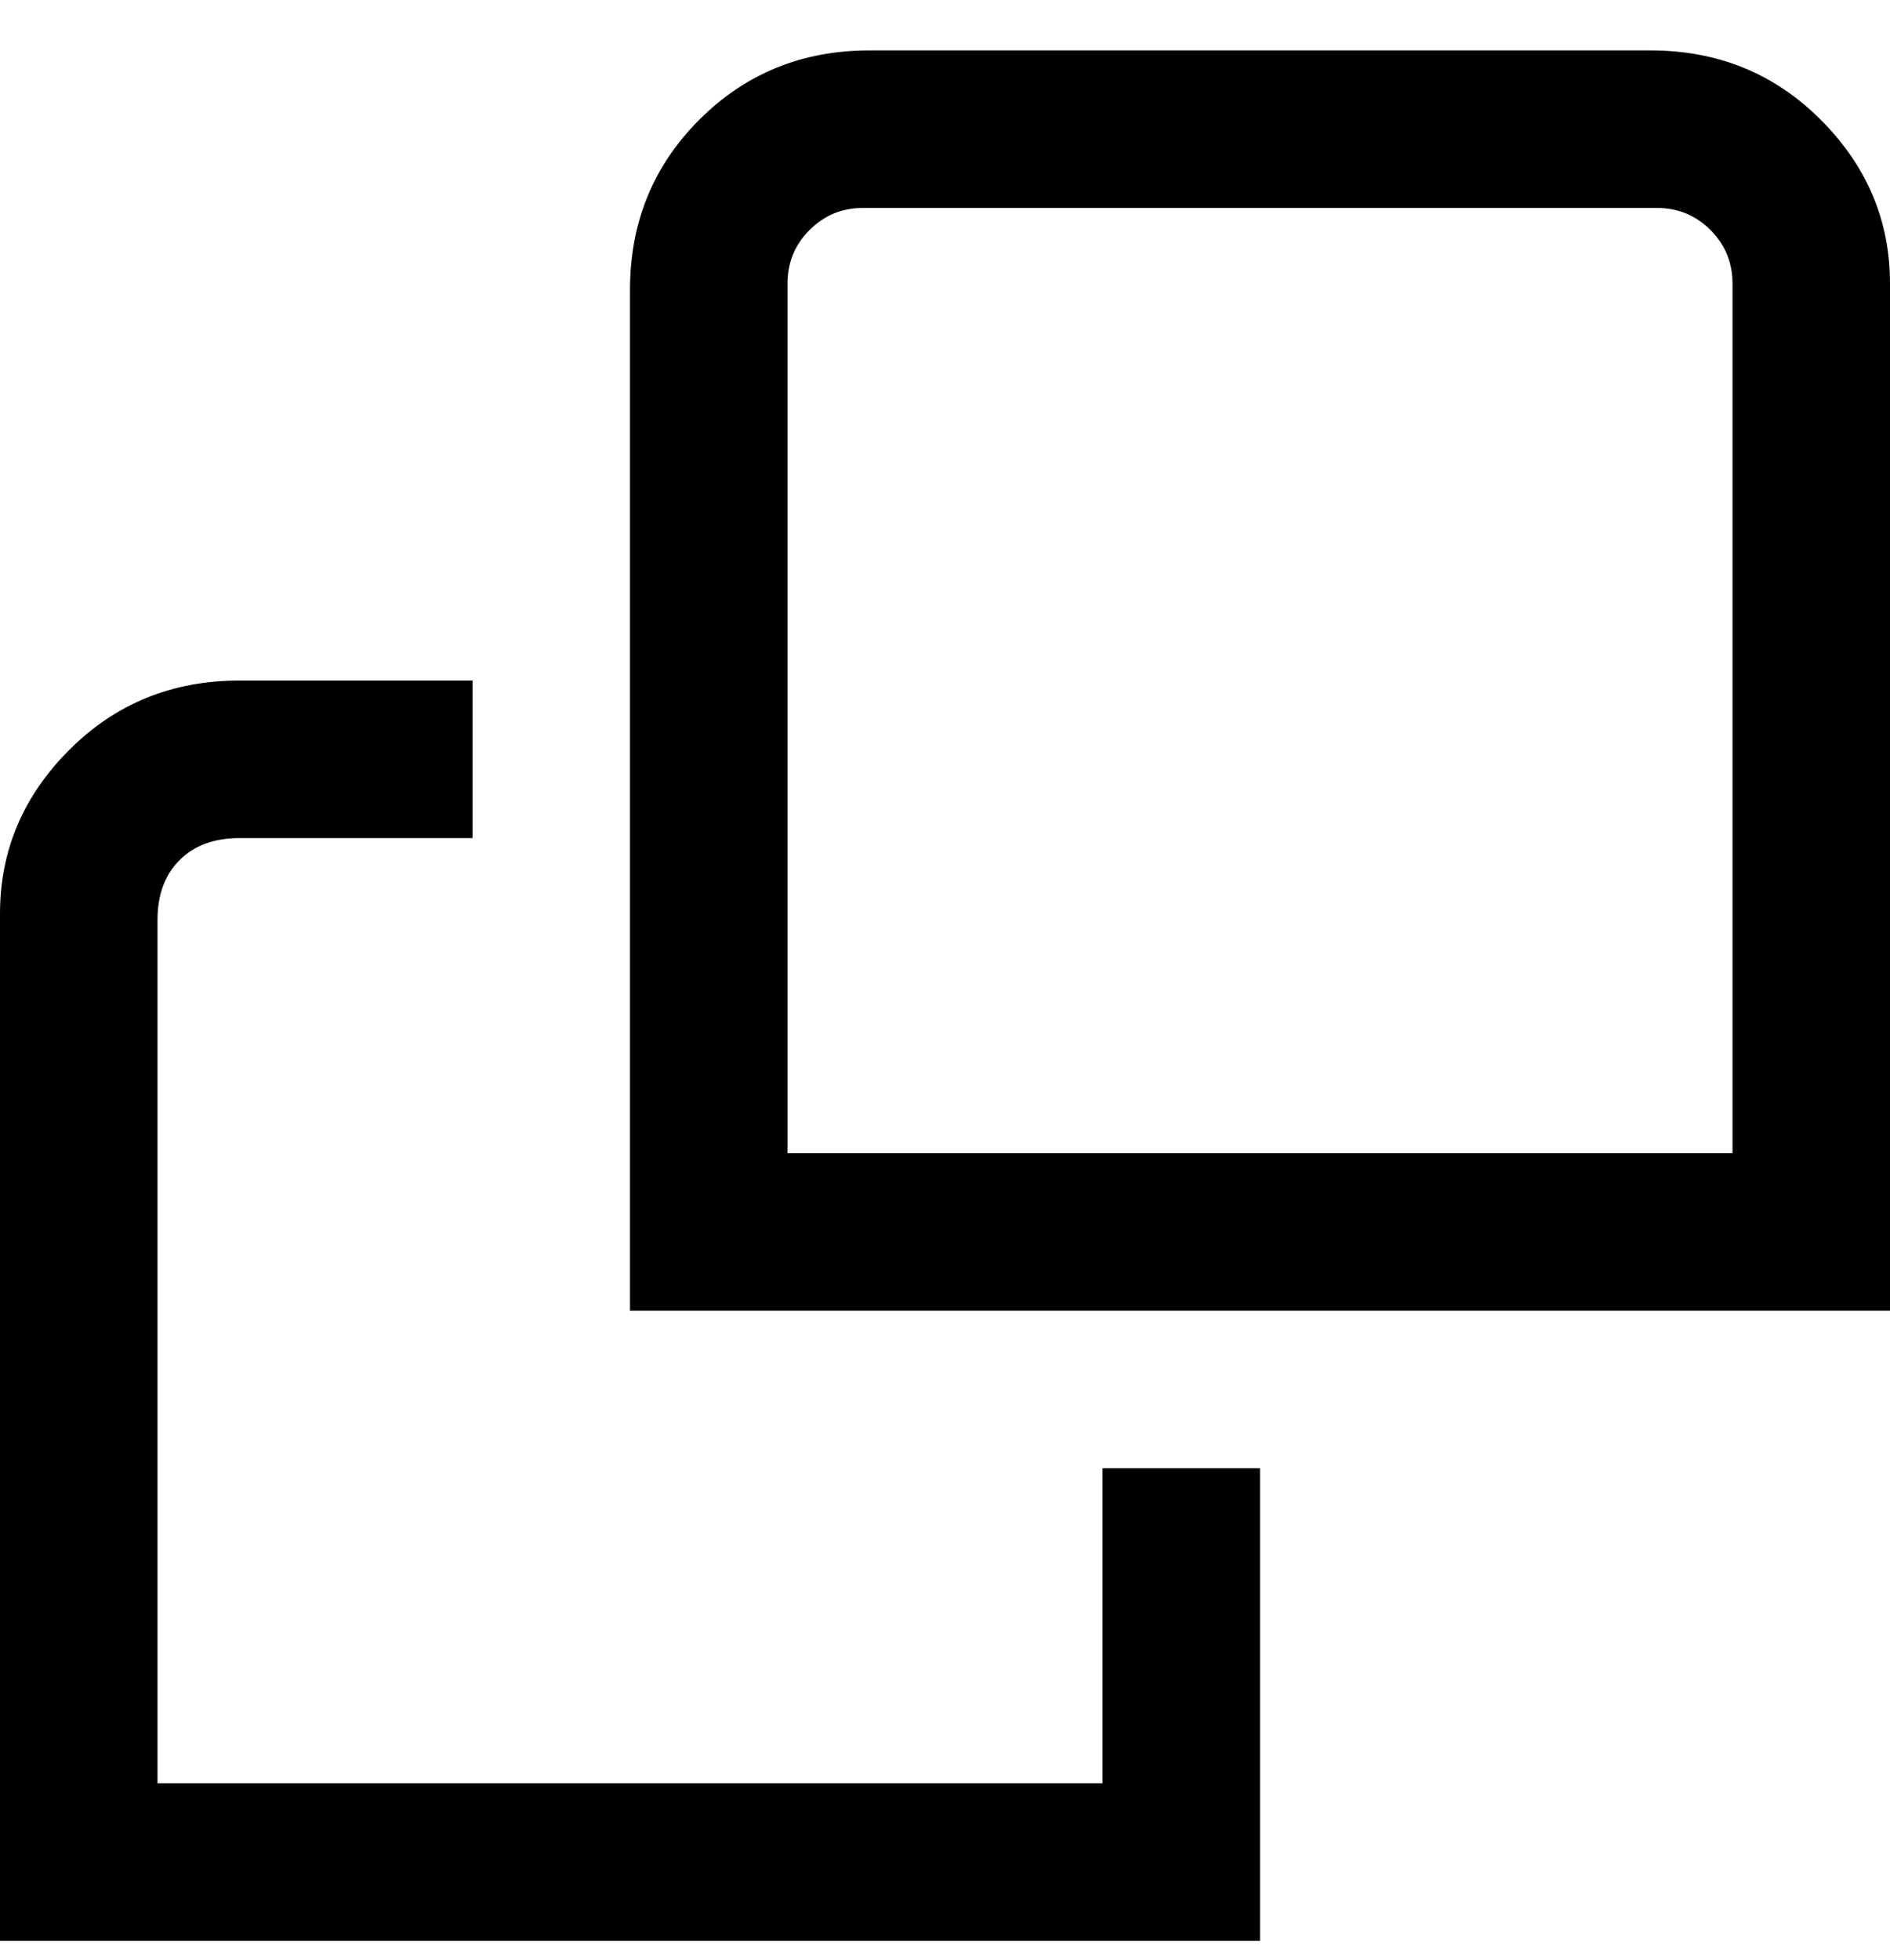 <svg viewBox="0 0 300 311" xmlns="http://www.w3.org/2000/svg"><path d="M263 8H138q-16 0-27 11t-11 27v162h200V45q0-15-11-26T262 8h1zm12 175H125V45q0-5 3.5-8.5T137 33h126q5 0 8.5 3.5T275 45v138zm-100 50h25v75H0V145q0-15 11-26t27-11h37v25H38q-6 0-9.5 3.5T25 146v137h150v-50z"/></svg>